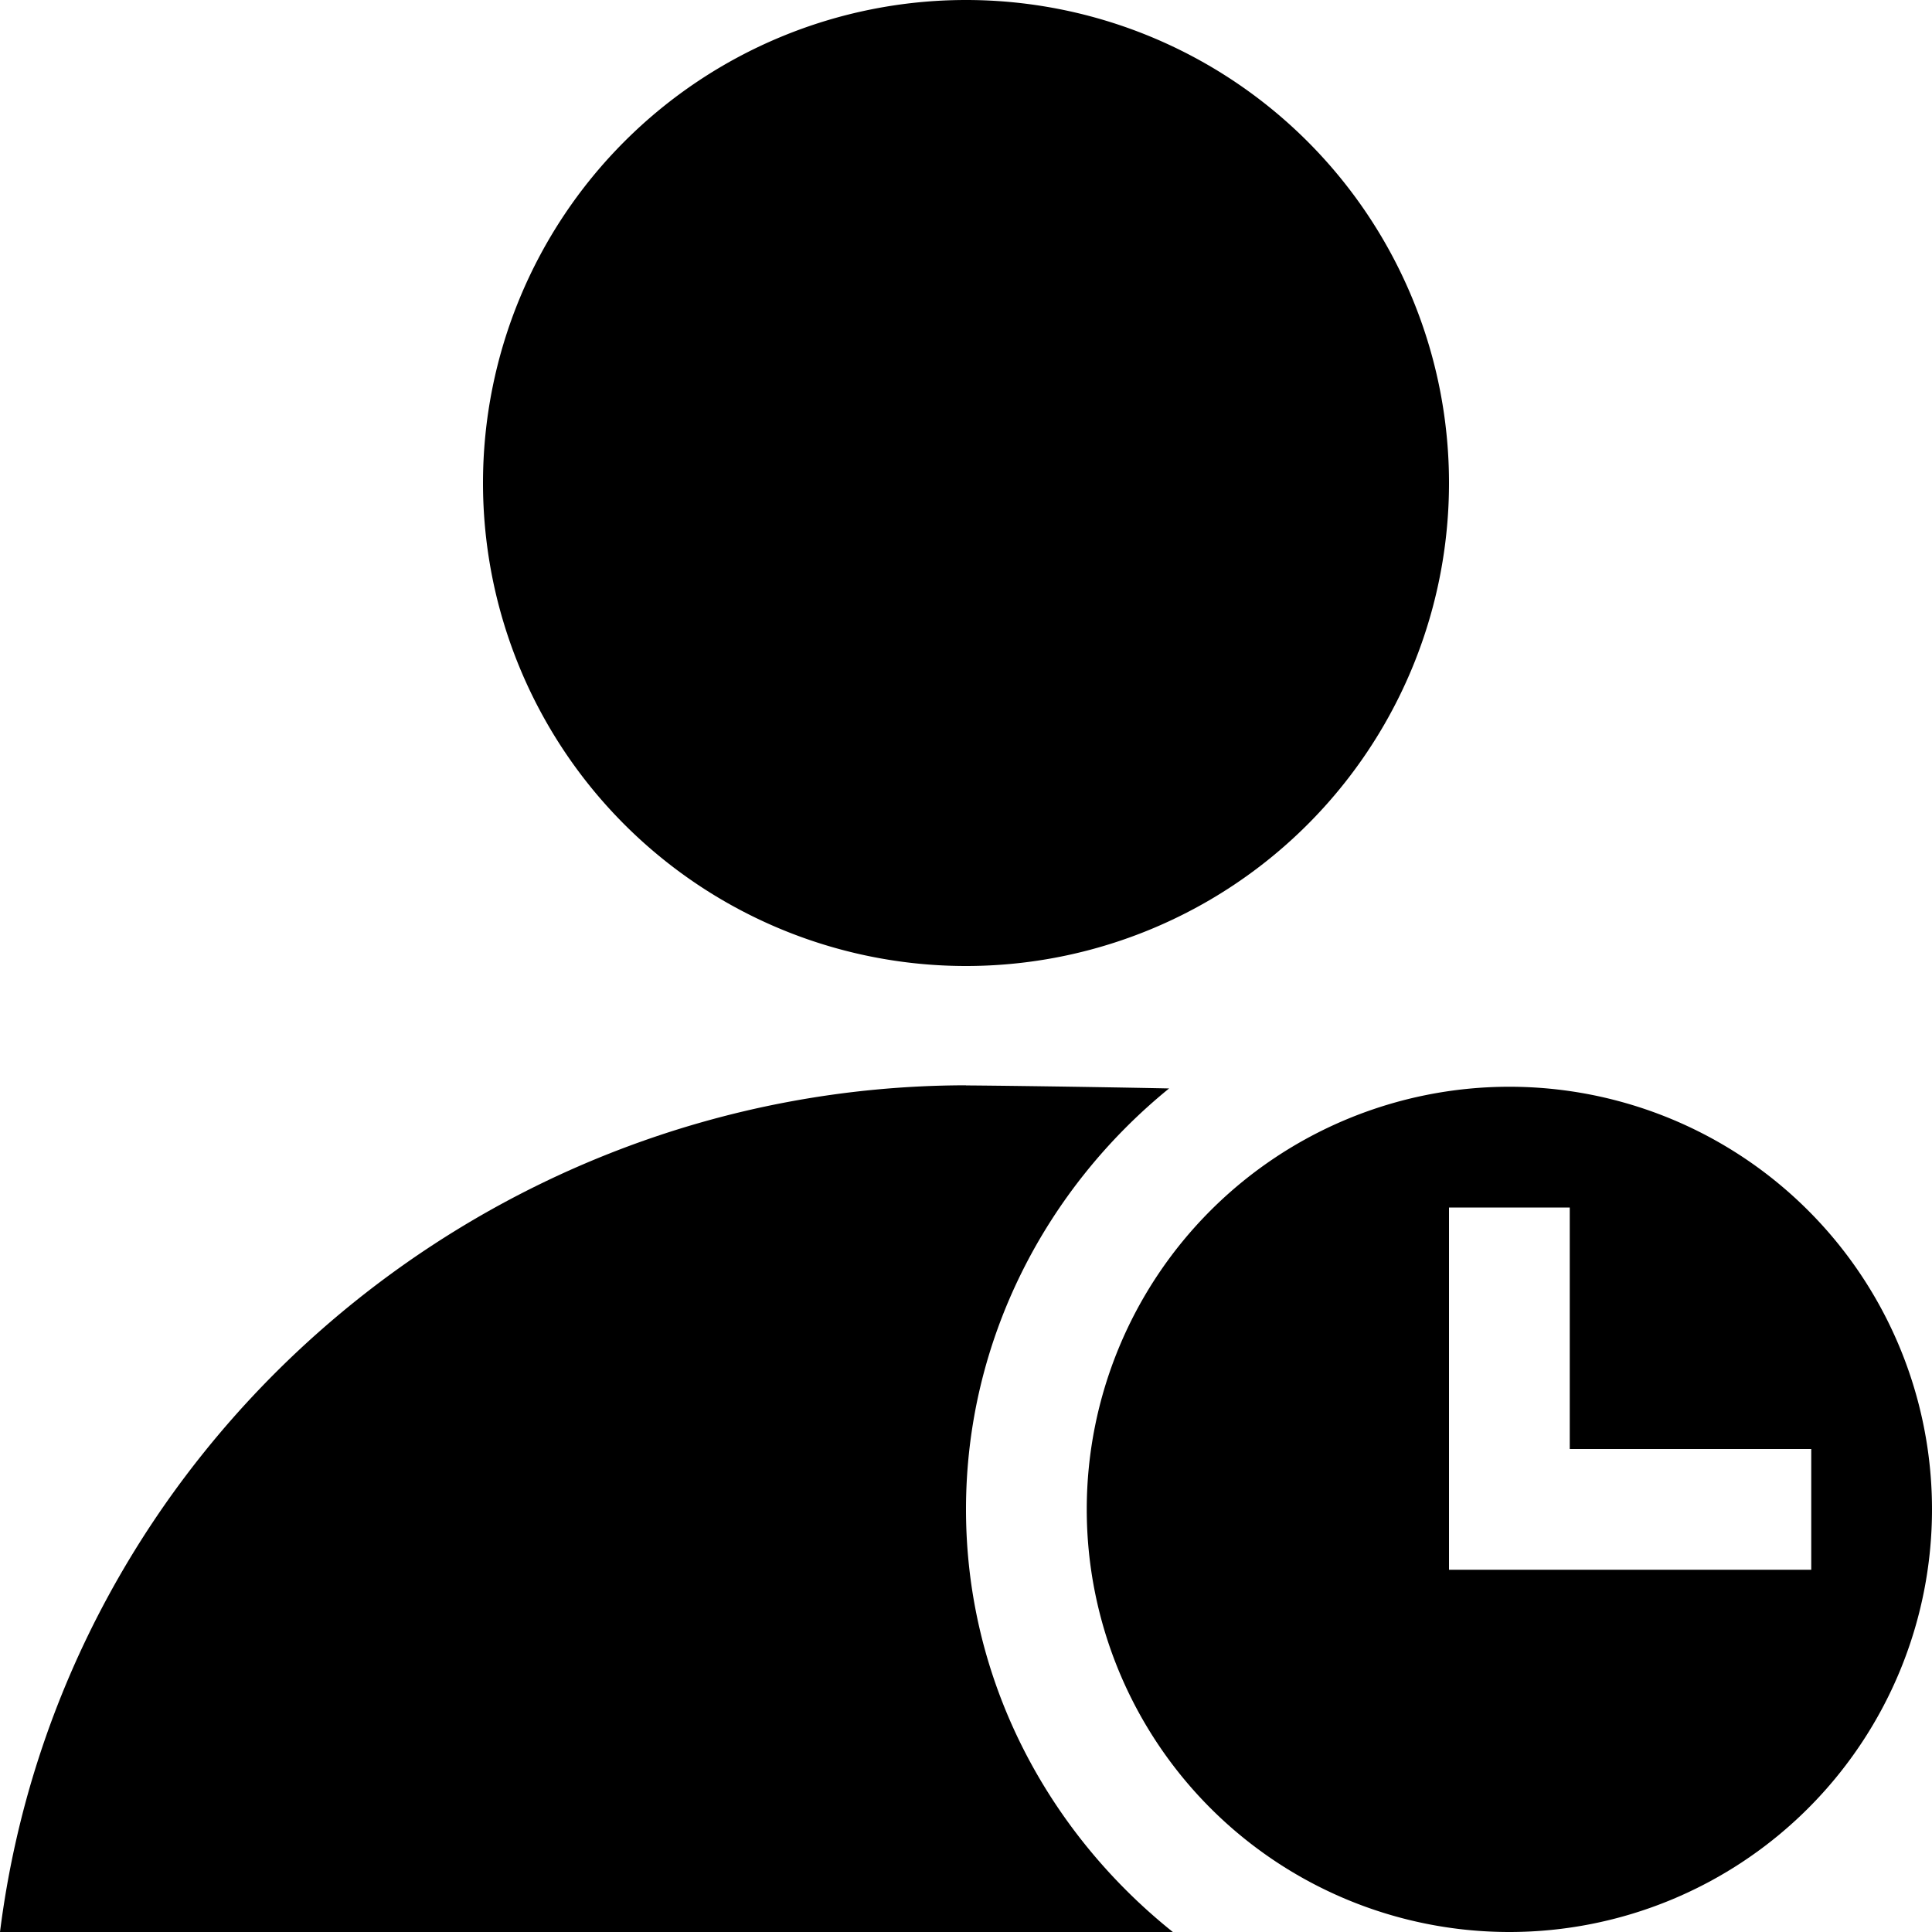 <?xml version="1.0" encoding="UTF-8" standalone="no"?>
<svg id="svg2" xmlns:rdf="http://www.w3.org/1999/02/22-rdf-syntax-ns#" xmlns="http://www.w3.org/2000/svg" height="16" viewBox="0 0 16 16" width="16" version="1.1" xmlns:cc="http://creativecommons.org/ns#" xmlns:dc="http://purl.org/dc/elements/1.1/">
 <path id="path4137" opacity="1" d="m8 0a4 4 0 0 0 -4 4 4 4 0 0 0 4 4 4 4 0 0 0 4 -4 4 4 0 0 0 -4 -4zm0 8.988c-4.028 0.005-7.497 3.016-8 7.012h9.713c-1.034-0.827-1.713-2.082-1.713-3.5 0-1.403 0.665-2.659 1.682-3.486-0.739-0.015-1.494-0.024-1.682-0.025z"/>
 <path id="path4267" opacity="1" d="m12.5 9a3.5 3.5 0 0 0 -3.5 3.5 3.5 3.5 0 0 0 3.5 3.5 3.5 3.5 0 0 0 3.5 -3.5 3.5 3.5 0 0 0 -3.5 -3.5zm-0.5 1h1v2h2v1h-3v-1-2z"/>
</svg>
